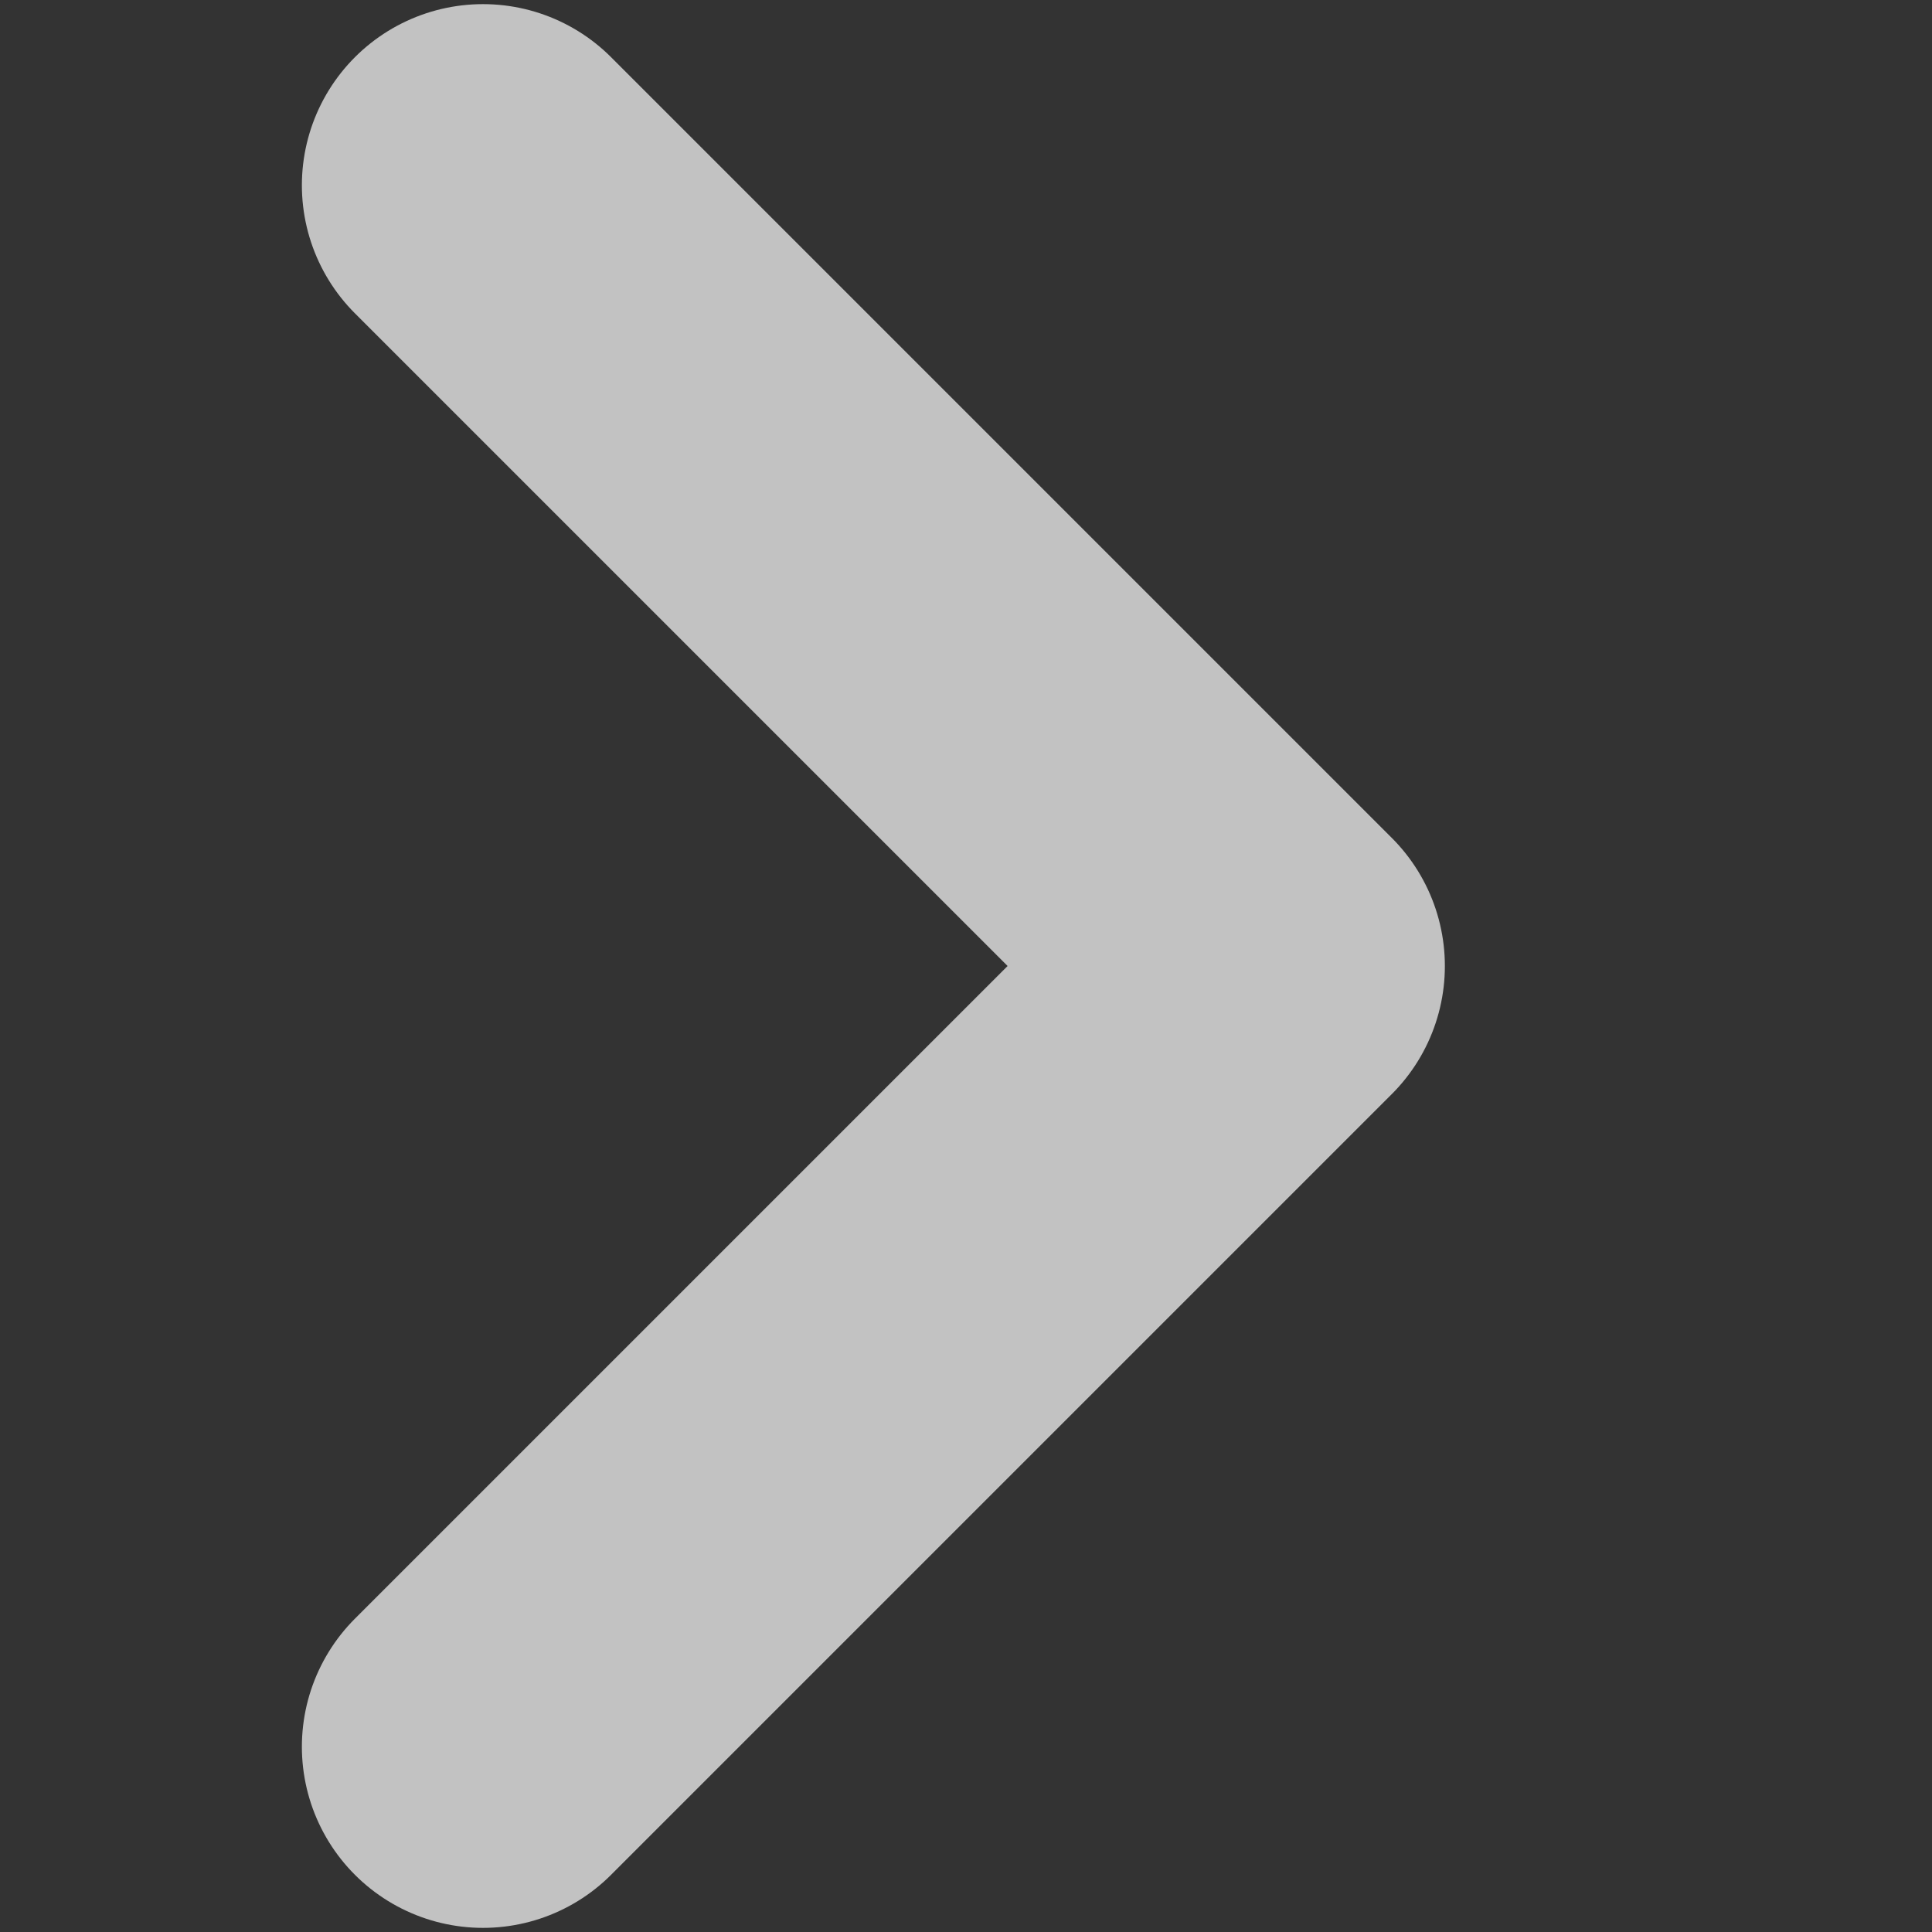 <?xml version="1.0" encoding="UTF-8"?>
<svg width="8px" height="8px" viewBox="0 0 8 8" version="1.1" xmlns="http://www.w3.org/2000/svg"
    xmlns:xlink="http://www.w3.org/1999/xlink">
    <rect x="0" y="0" width="8" height="8" fill="#333333" stroke="none"/>
    <title>箭头</title>
    <g id="页面-1" stroke="none" stroke-width="1" fill="none" fill-rule="evenodd" opacity="0.7"
        stroke-linecap="round" stroke-linejoin="round">
        <g id="DAO提案-暗色" transform="translate(-1293, -816)" stroke="#FFFFFF" stroke-width="1.5">
            <g id="编组-9" transform="translate(360, 661)">
                <g id="编组-15" transform="translate(770, 74)">
                    <g id="编组-3"
                        transform="translate(166.384, 85) rotate(-180) translate(-166.384, -85) translate(161.768, 81)">
                        <polyline id="路径"
                            transform="translate(6, 4) rotate(-45) translate(-6, -4) "
                            points="3.714 6.286 3.714 1.714 8.286 1.714"></polyline>
                    </g>
                </g>
            </g>
        </g>
    </g>
</svg>